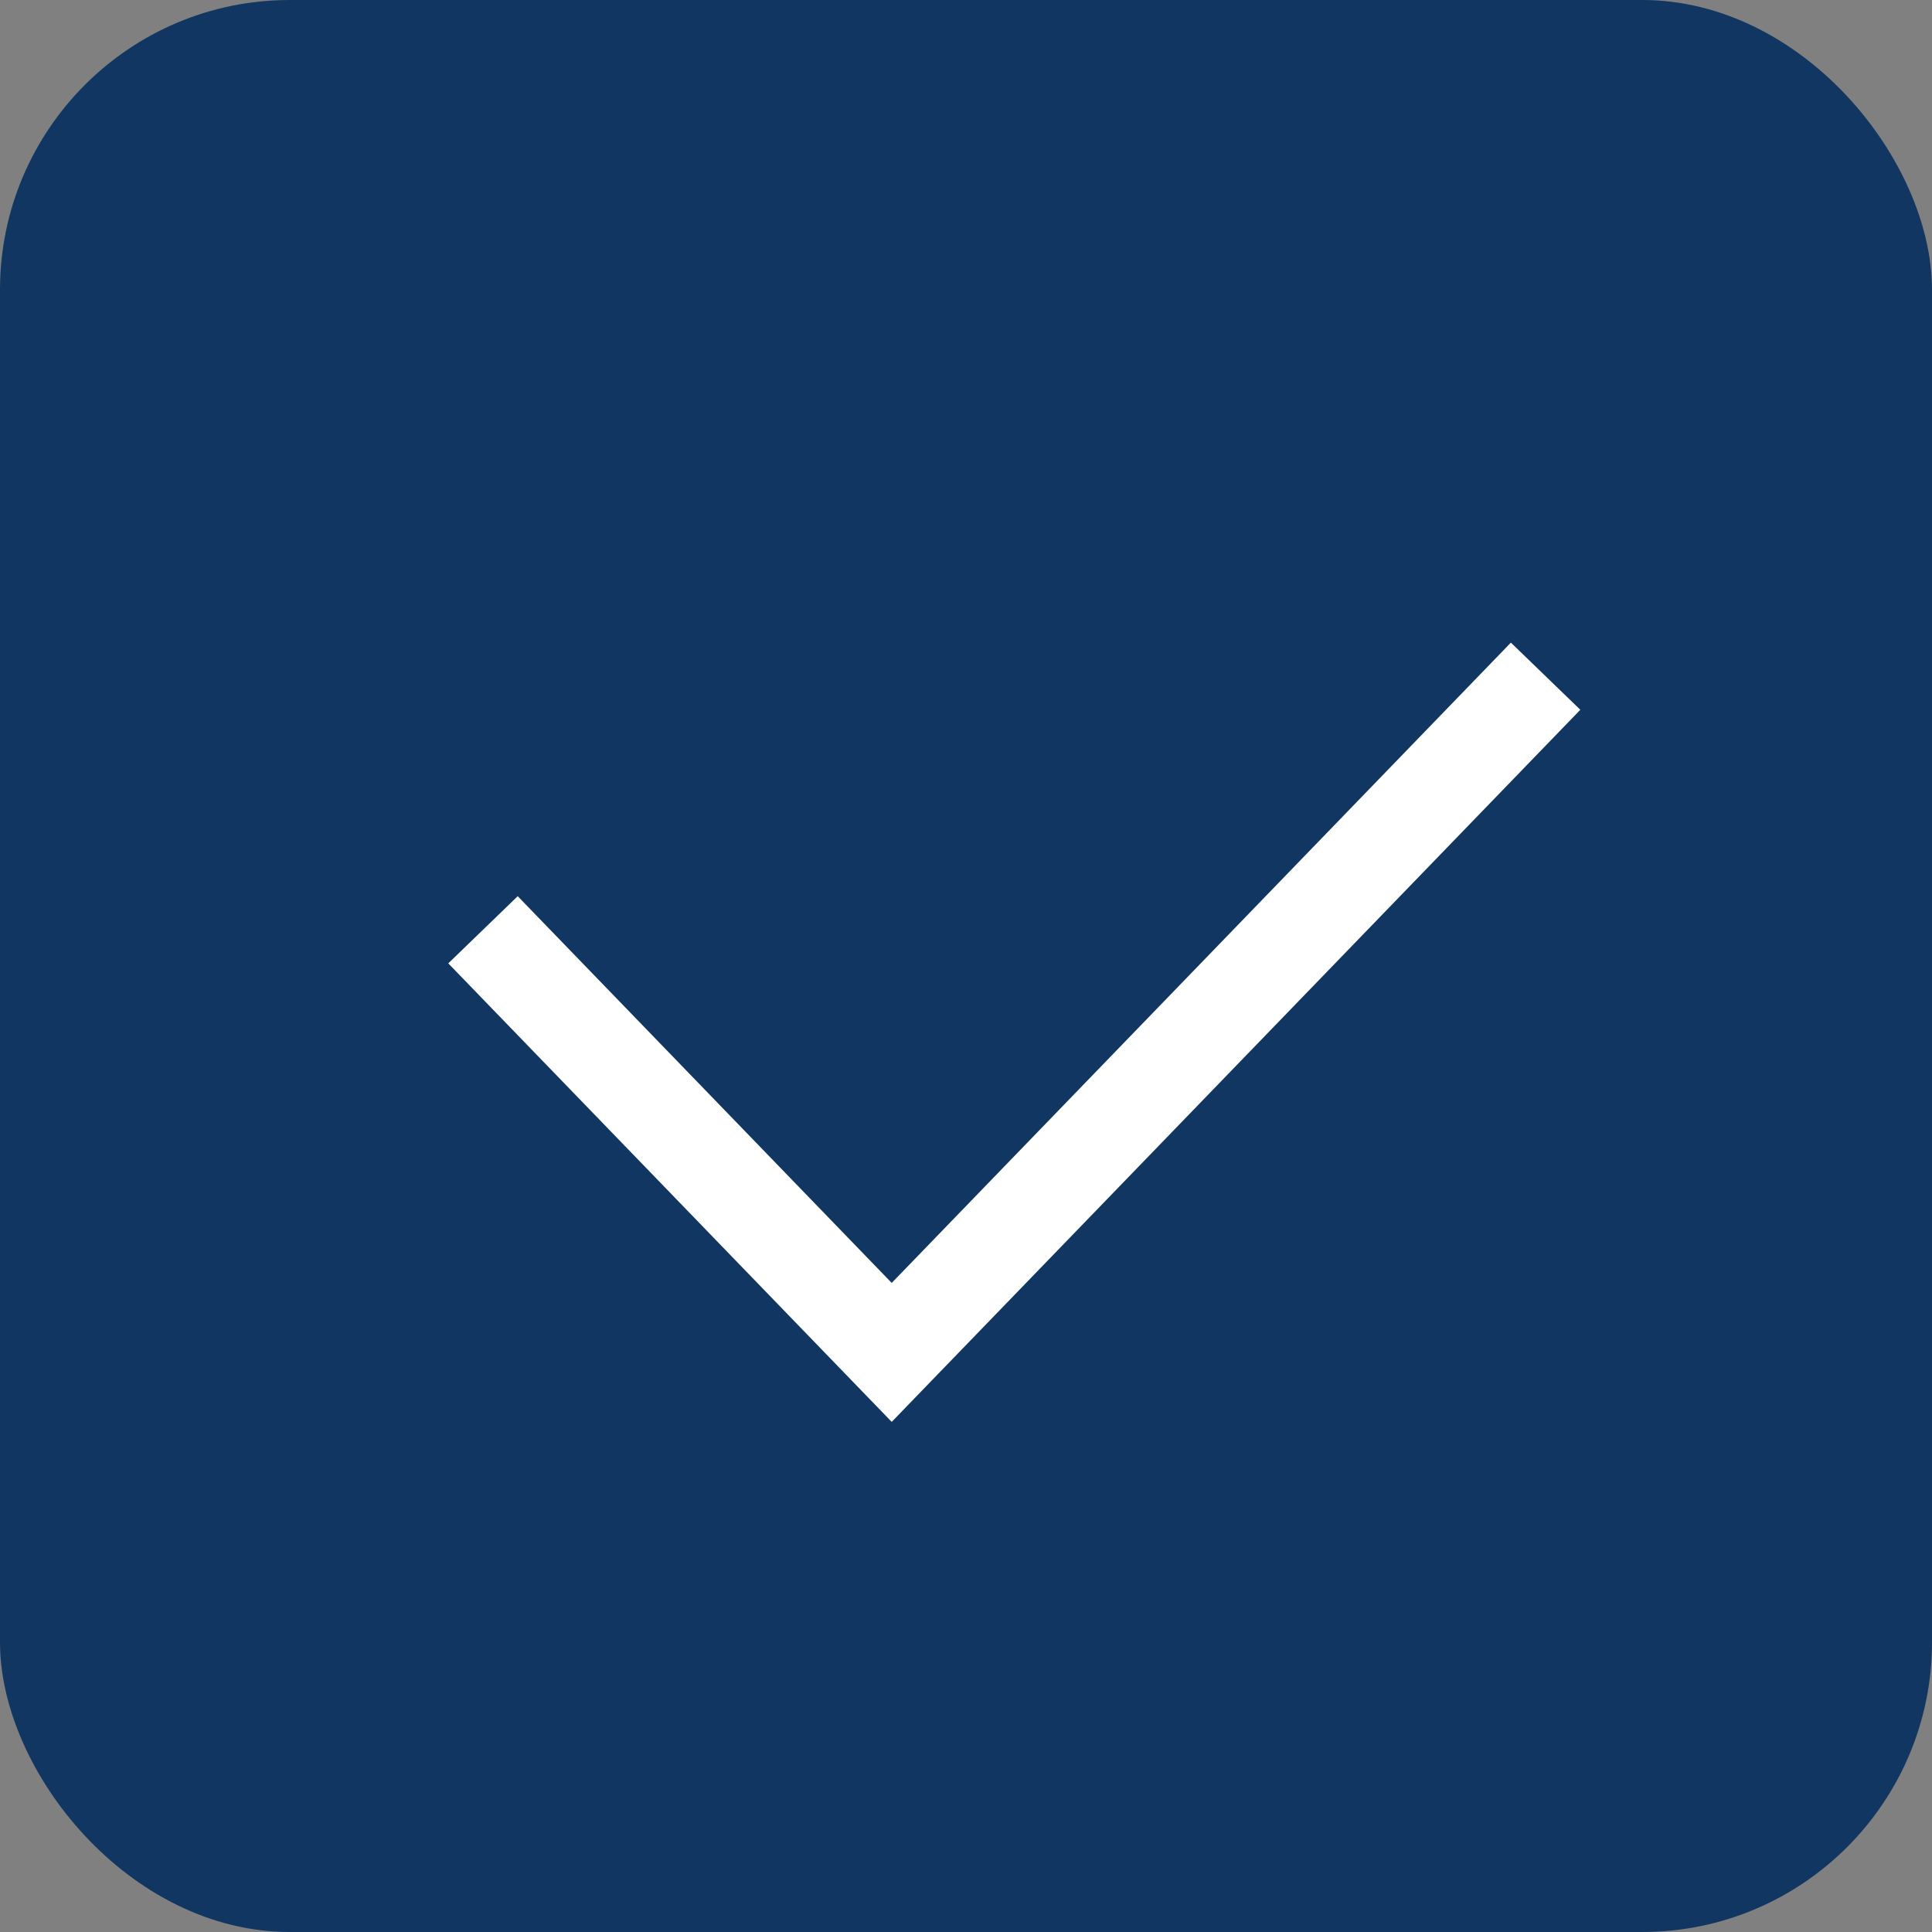 <svg width="20" height="20" viewBox="0 0 20 20" fill="none" xmlns="http://www.w3.org/2000/svg">
<rect x="0" y="0" width="20" height="20" fill="#808080" stroke="none"/>
<g id="Size=Large, Satate=Default, Select=On">
<rect width="20" height="20" rx="3" fill="#113662"/>
<path id="Vector 8" d="M5 9.625L9.231 14L16 7" stroke="white" strokeWidth="2" strokeLinecap="round" strokeLinejoin="round"/>
</g>
</svg>

